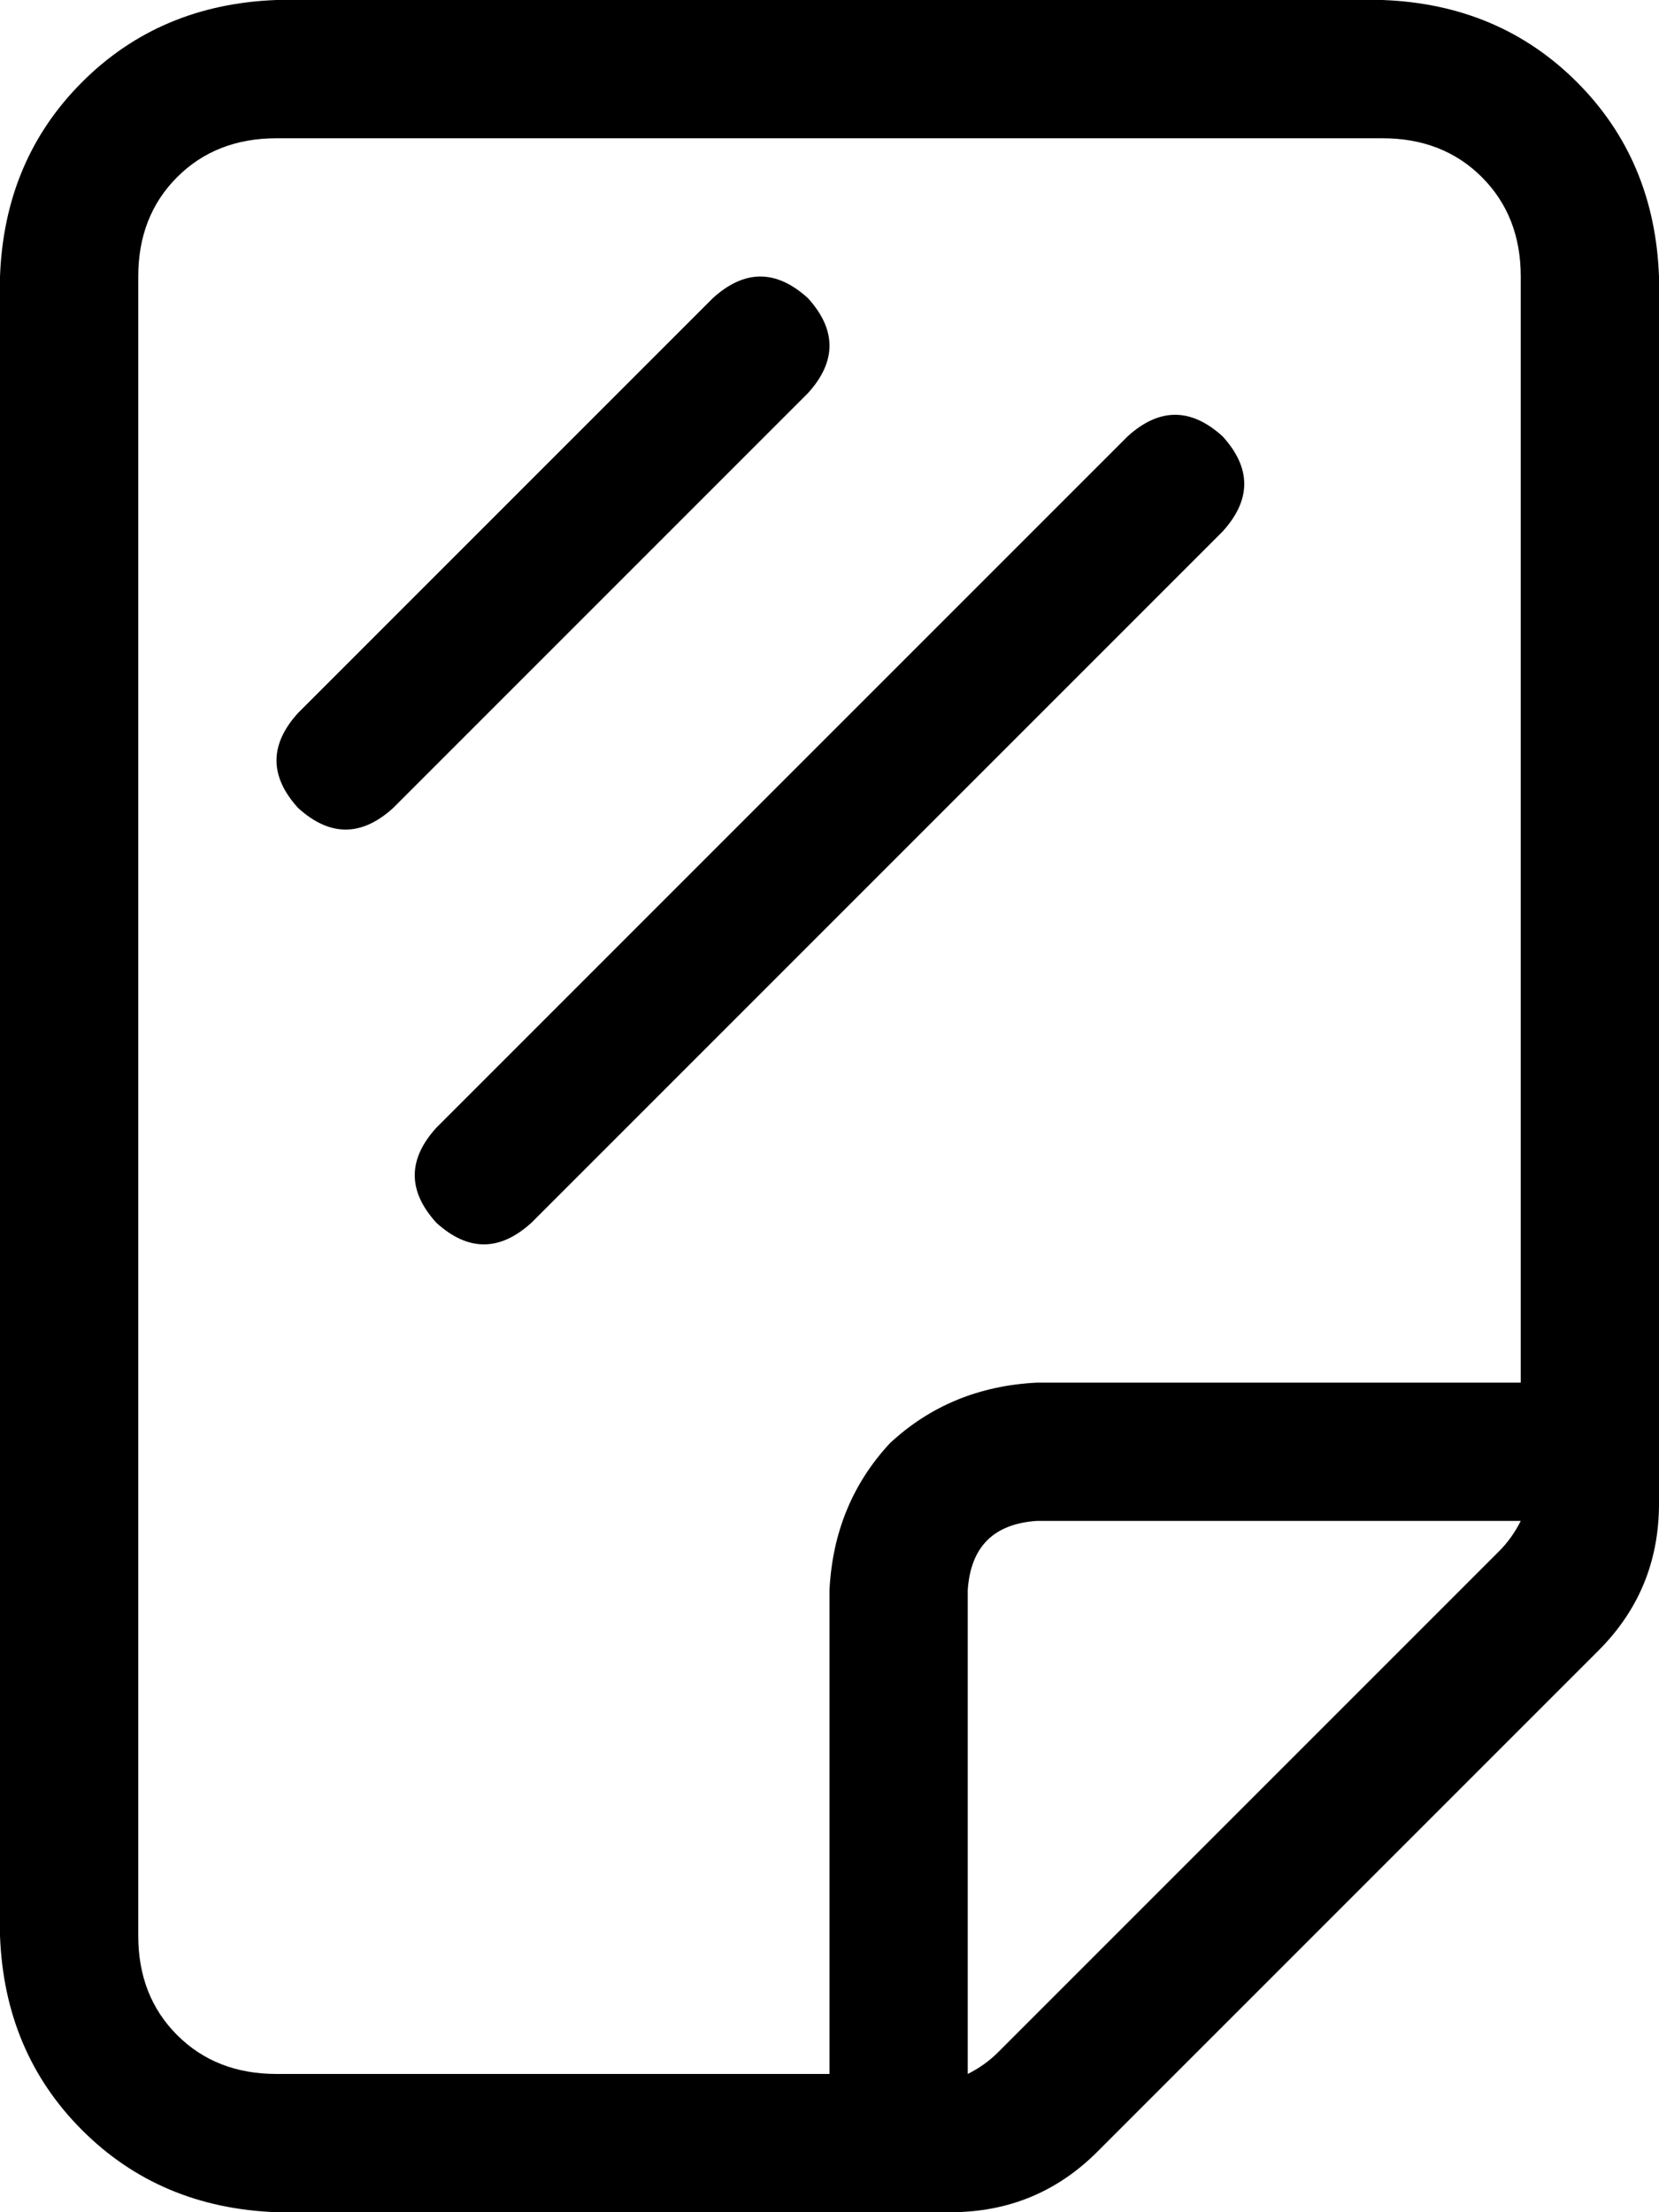 <svg viewBox="0 0 384 512">
  <path
    d="M 352 64 L 352 320 L 240 320 Q 220 321 206 334 Q 193 348 192 368 L 192 480 L 64 480 Q 50 480 41 471 Q 32 462 32 448 L 32 64 Q 32 50 41 41 Q 50 32 64 32 L 320 32 Q 334 32 343 41 Q 352 50 352 64 L 352 64 Z M 352 352 Q 350 356 347 359 L 231 475 Q 228 478 224 480 L 224 368 Q 225 353 240 352 L 352 352 L 352 352 Z M 0 448 Q 1 475 19 493 L 19 493 Q 37 511 64 512 L 220 512 Q 240 512 254 498 L 370 382 Q 384 368 384 348 L 384 64 Q 383 37 365 19 Q 347 1 320 0 L 64 0 Q 37 1 19 19 Q 1 37 0 64 L 0 448 L 0 448 Z M 187 69 Q 176 59 165 69 L 69 165 Q 59 176 69 187 Q 80 197 91 187 L 187 91 Q 197 80 187 69 L 187 69 Z M 283 123 Q 293 112 283 101 Q 272 91 261 101 L 101 261 Q 91 272 101 283 Q 112 293 123 283 L 283 123 L 283 123 Z"
  />
</svg>